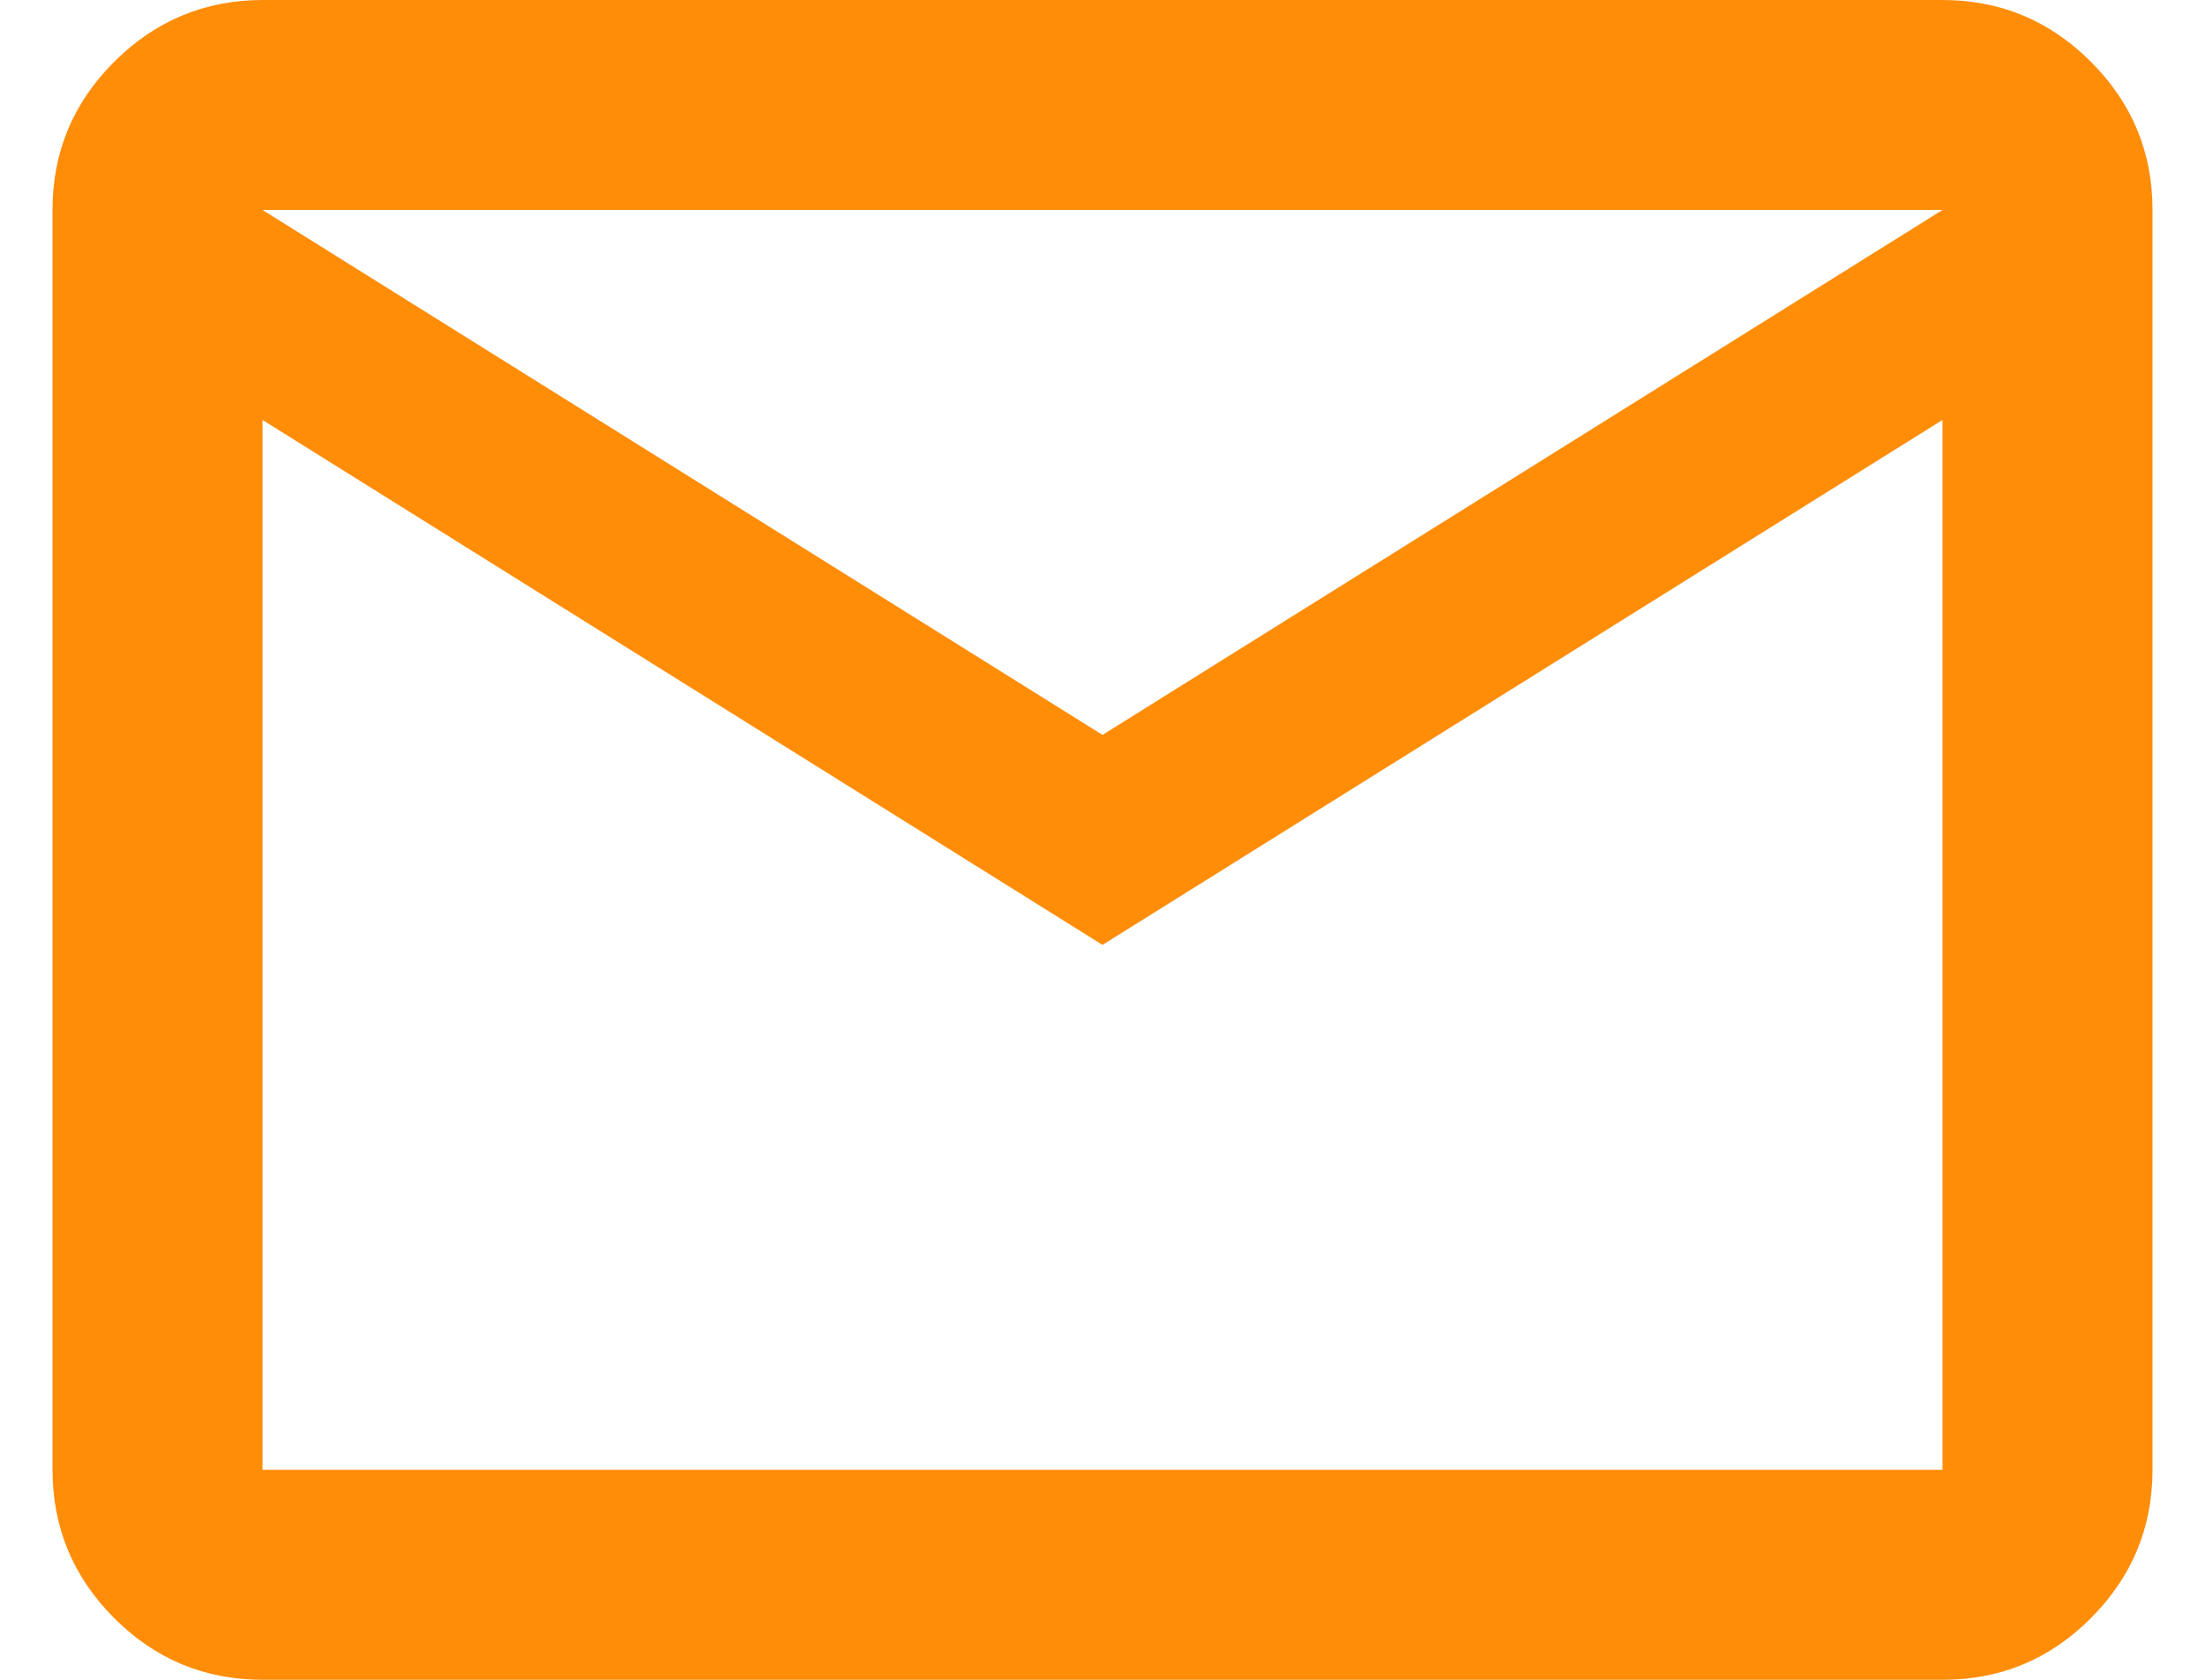 <svg width="21" height="16" viewBox="0 0 21 16" fill="none" xmlns="http://www.w3.org/2000/svg">
<path d="M2.5 16C1.95 16 1.479 15.804 1.088 15.413C0.697 15.022 0.501 14.551 0.5 14V2C0.5 1.45 0.696 0.979 1.088 0.588C1.48 0.197 1.951 0.001 2.5 0H18.5C19.05 0 19.521 0.196 19.913 0.588C20.305 0.98 20.501 1.451 20.5 2V14C20.5 14.55 20.304 15.021 19.913 15.413C19.522 15.805 19.051 16.001 18.5 16H2.5ZM10.5 9L2.5 4V14H18.5V4L10.5 9ZM10.5 7L18.5 2H2.5L10.5 7ZM2.5 4V2V14V4Z" fill="#FF8D08"/>
</svg>
